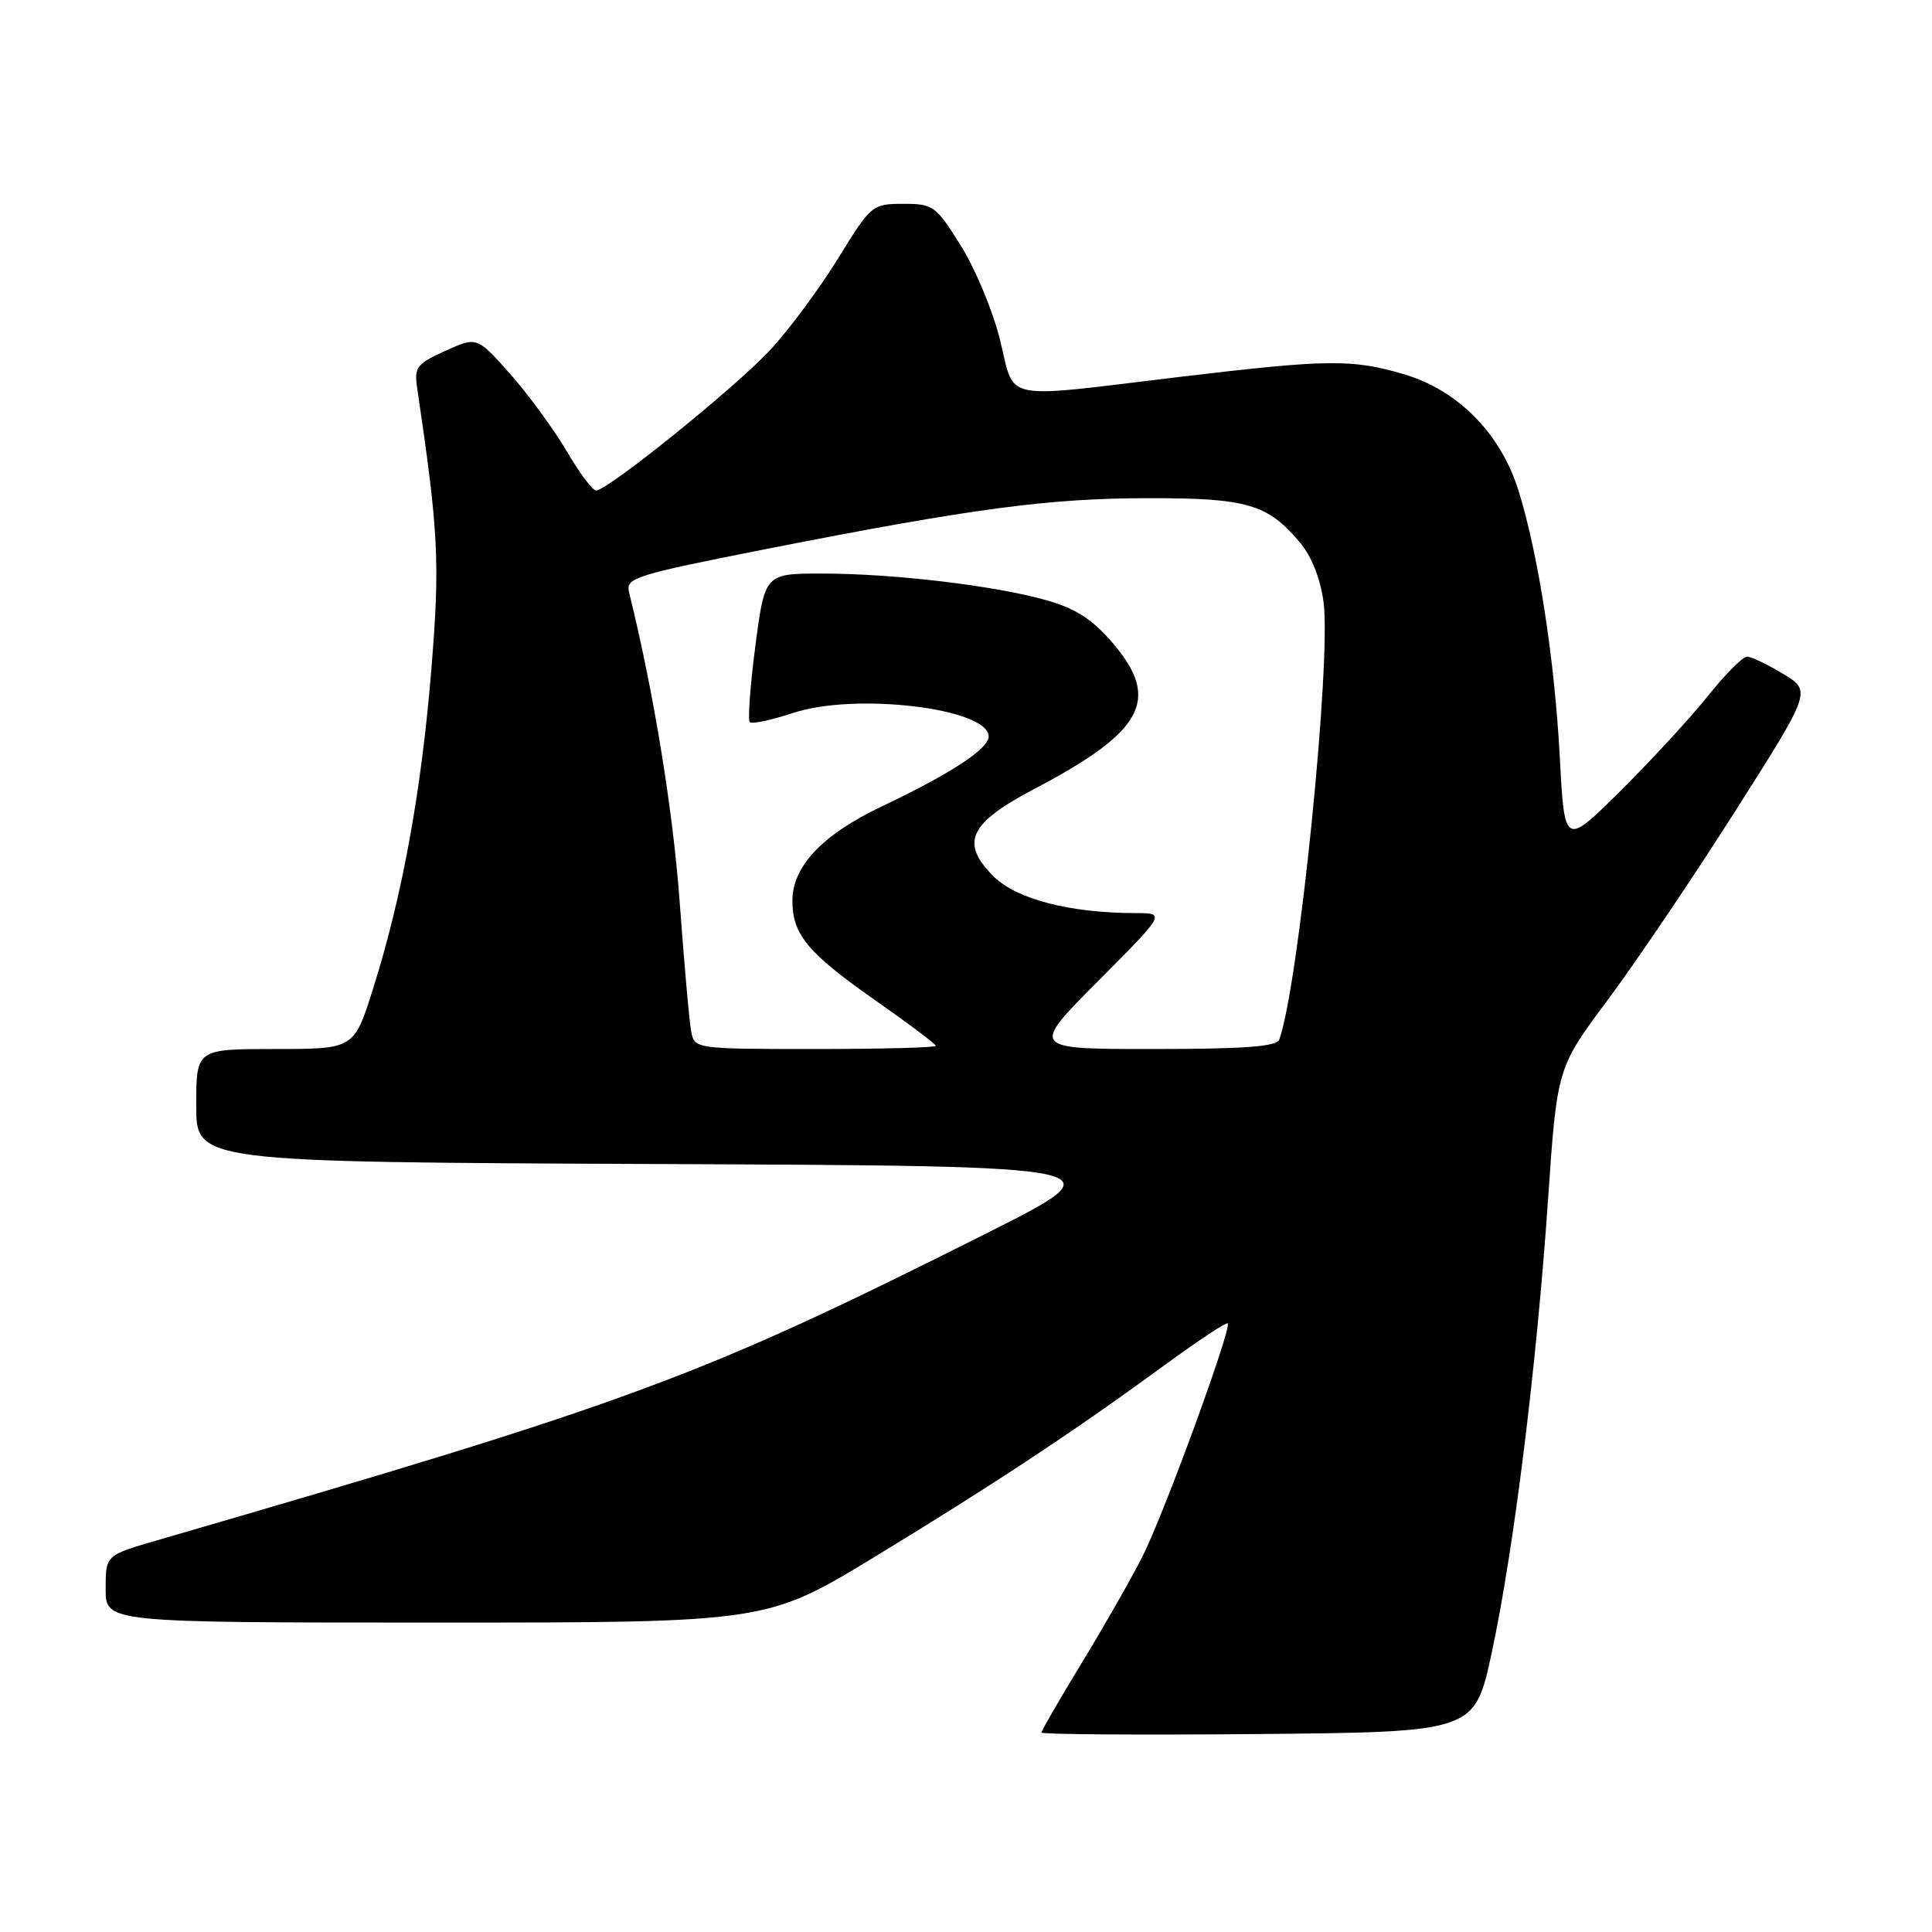<?xml version="1.0" encoding="UTF-8" standalone="no"?>
<!DOCTYPE svg PUBLIC "-//W3C//DTD SVG 1.1//EN" "http://www.w3.org/Graphics/SVG/1.1/DTD/svg11.dtd" >
<svg xmlns="http://www.w3.org/2000/svg" xmlns:xlink="http://www.w3.org/1999/xlink" version="1.1" viewBox="0 0 256 256">
 <g >
 <path fill="currentColor"
d=" M 197.66 219.00 C 200.58 205.44 203.60 181.09 205.12 159.00 C 206.32 141.50 206.32 141.50 213.03 132.50 C 216.72 127.55 224.31 116.32 229.89 107.54 C 240.04 91.57 240.04 91.57 236.27 89.29 C 234.20 88.04 232.05 87.01 231.49 87.01 C 230.93 87.00 228.59 89.36 226.28 92.25 C 223.97 95.14 218.76 100.79 214.70 104.82 C 207.31 112.14 207.31 112.14 206.68 100.32 C 205.98 87.25 203.83 73.42 201.21 65.01 C 198.86 57.46 193.20 51.71 186.07 49.60 C 179.11 47.55 176.01 47.59 156.00 49.98 C 132.35 52.82 134.53 53.27 132.52 45.08 C 131.59 41.27 129.25 35.64 127.33 32.58 C 124.00 27.25 123.66 27.00 119.67 27.01 C 115.57 27.02 115.42 27.14 111.04 34.26 C 108.59 38.24 104.54 43.70 102.04 46.39 C 97.46 51.33 80.51 65.00 78.98 65.00 C 78.52 65.00 76.76 62.64 75.07 59.75 C 73.37 56.86 70.01 52.27 67.60 49.55 C 63.20 44.60 63.20 44.60 59.01 46.49 C 55.20 48.21 54.87 48.66 55.28 51.44 C 58.12 70.62 58.31 74.44 57.15 88.76 C 55.84 104.86 53.29 118.80 49.43 131.02 C 46.91 139.00 46.91 139.00 36.46 139.00 C 26.00 139.00 26.00 139.00 26.00 146.49 C 26.00 153.98 26.00 153.98 87.25 154.24 C 148.50 154.50 148.50 154.50 130.50 163.53 C 92.60 182.56 84.00 185.74 20.75 204.12 C 14.00 206.08 14.00 206.08 14.00 210.54 C 14.00 215.00 14.00 215.00 57.80 215.00 C 101.60 215.00 101.60 215.00 116.05 206.20 C 131.97 196.51 142.41 189.60 154.42 180.81 C 158.78 177.62 162.50 175.16 162.68 175.35 C 163.26 175.93 154.24 200.59 151.40 206.21 C 149.93 209.12 146.31 215.46 143.36 220.31 C 140.41 225.15 138.00 229.32 138.00 229.57 C 138.00 229.82 150.92 229.91 166.70 229.77 C 195.40 229.50 195.40 229.50 197.66 219.00 Z  M 91.60 136.75 C 91.35 135.51 90.66 127.75 90.06 119.50 C 89.16 107.23 86.61 91.66 83.35 78.47 C 82.88 76.57 84.09 76.19 101.67 72.72 C 128.97 67.35 139.05 66.01 152.30 66.01 C 165.25 66.00 167.97 66.80 172.24 71.87 C 173.79 73.71 174.97 76.69 175.38 79.80 C 176.42 87.67 172.08 130.60 169.51 137.75 C 169.18 138.68 164.90 139.00 152.80 139.00 C 136.54 139.00 136.54 139.00 145.50 130.00 C 154.46 121.00 154.46 121.00 150.48 120.99 C 141.76 120.98 134.69 119.15 131.65 116.12 C 127.19 111.65 128.39 109.10 137.05 104.54 C 151.58 96.91 153.84 92.68 147.43 85.19 C 144.76 82.07 142.54 80.64 138.68 79.54 C 131.86 77.60 118.42 76.00 108.95 76.00 C 101.35 76.00 101.35 76.00 100.09 85.59 C 99.40 90.86 99.07 95.40 99.35 95.69 C 99.64 95.97 102.22 95.42 105.09 94.47 C 113.34 91.73 131.00 93.85 131.00 97.59 C 131.00 99.23 126.04 102.48 116.83 106.86 C 108.98 110.59 105.00 114.79 105.00 119.35 C 105.00 123.85 107.02 126.27 116.08 132.62 C 120.44 135.67 124.00 138.35 124.00 138.58 C 124.00 138.81 116.81 139.00 108.02 139.00 C 92.24 139.00 92.03 138.97 91.60 136.75 Z "/>
</g>
</svg>